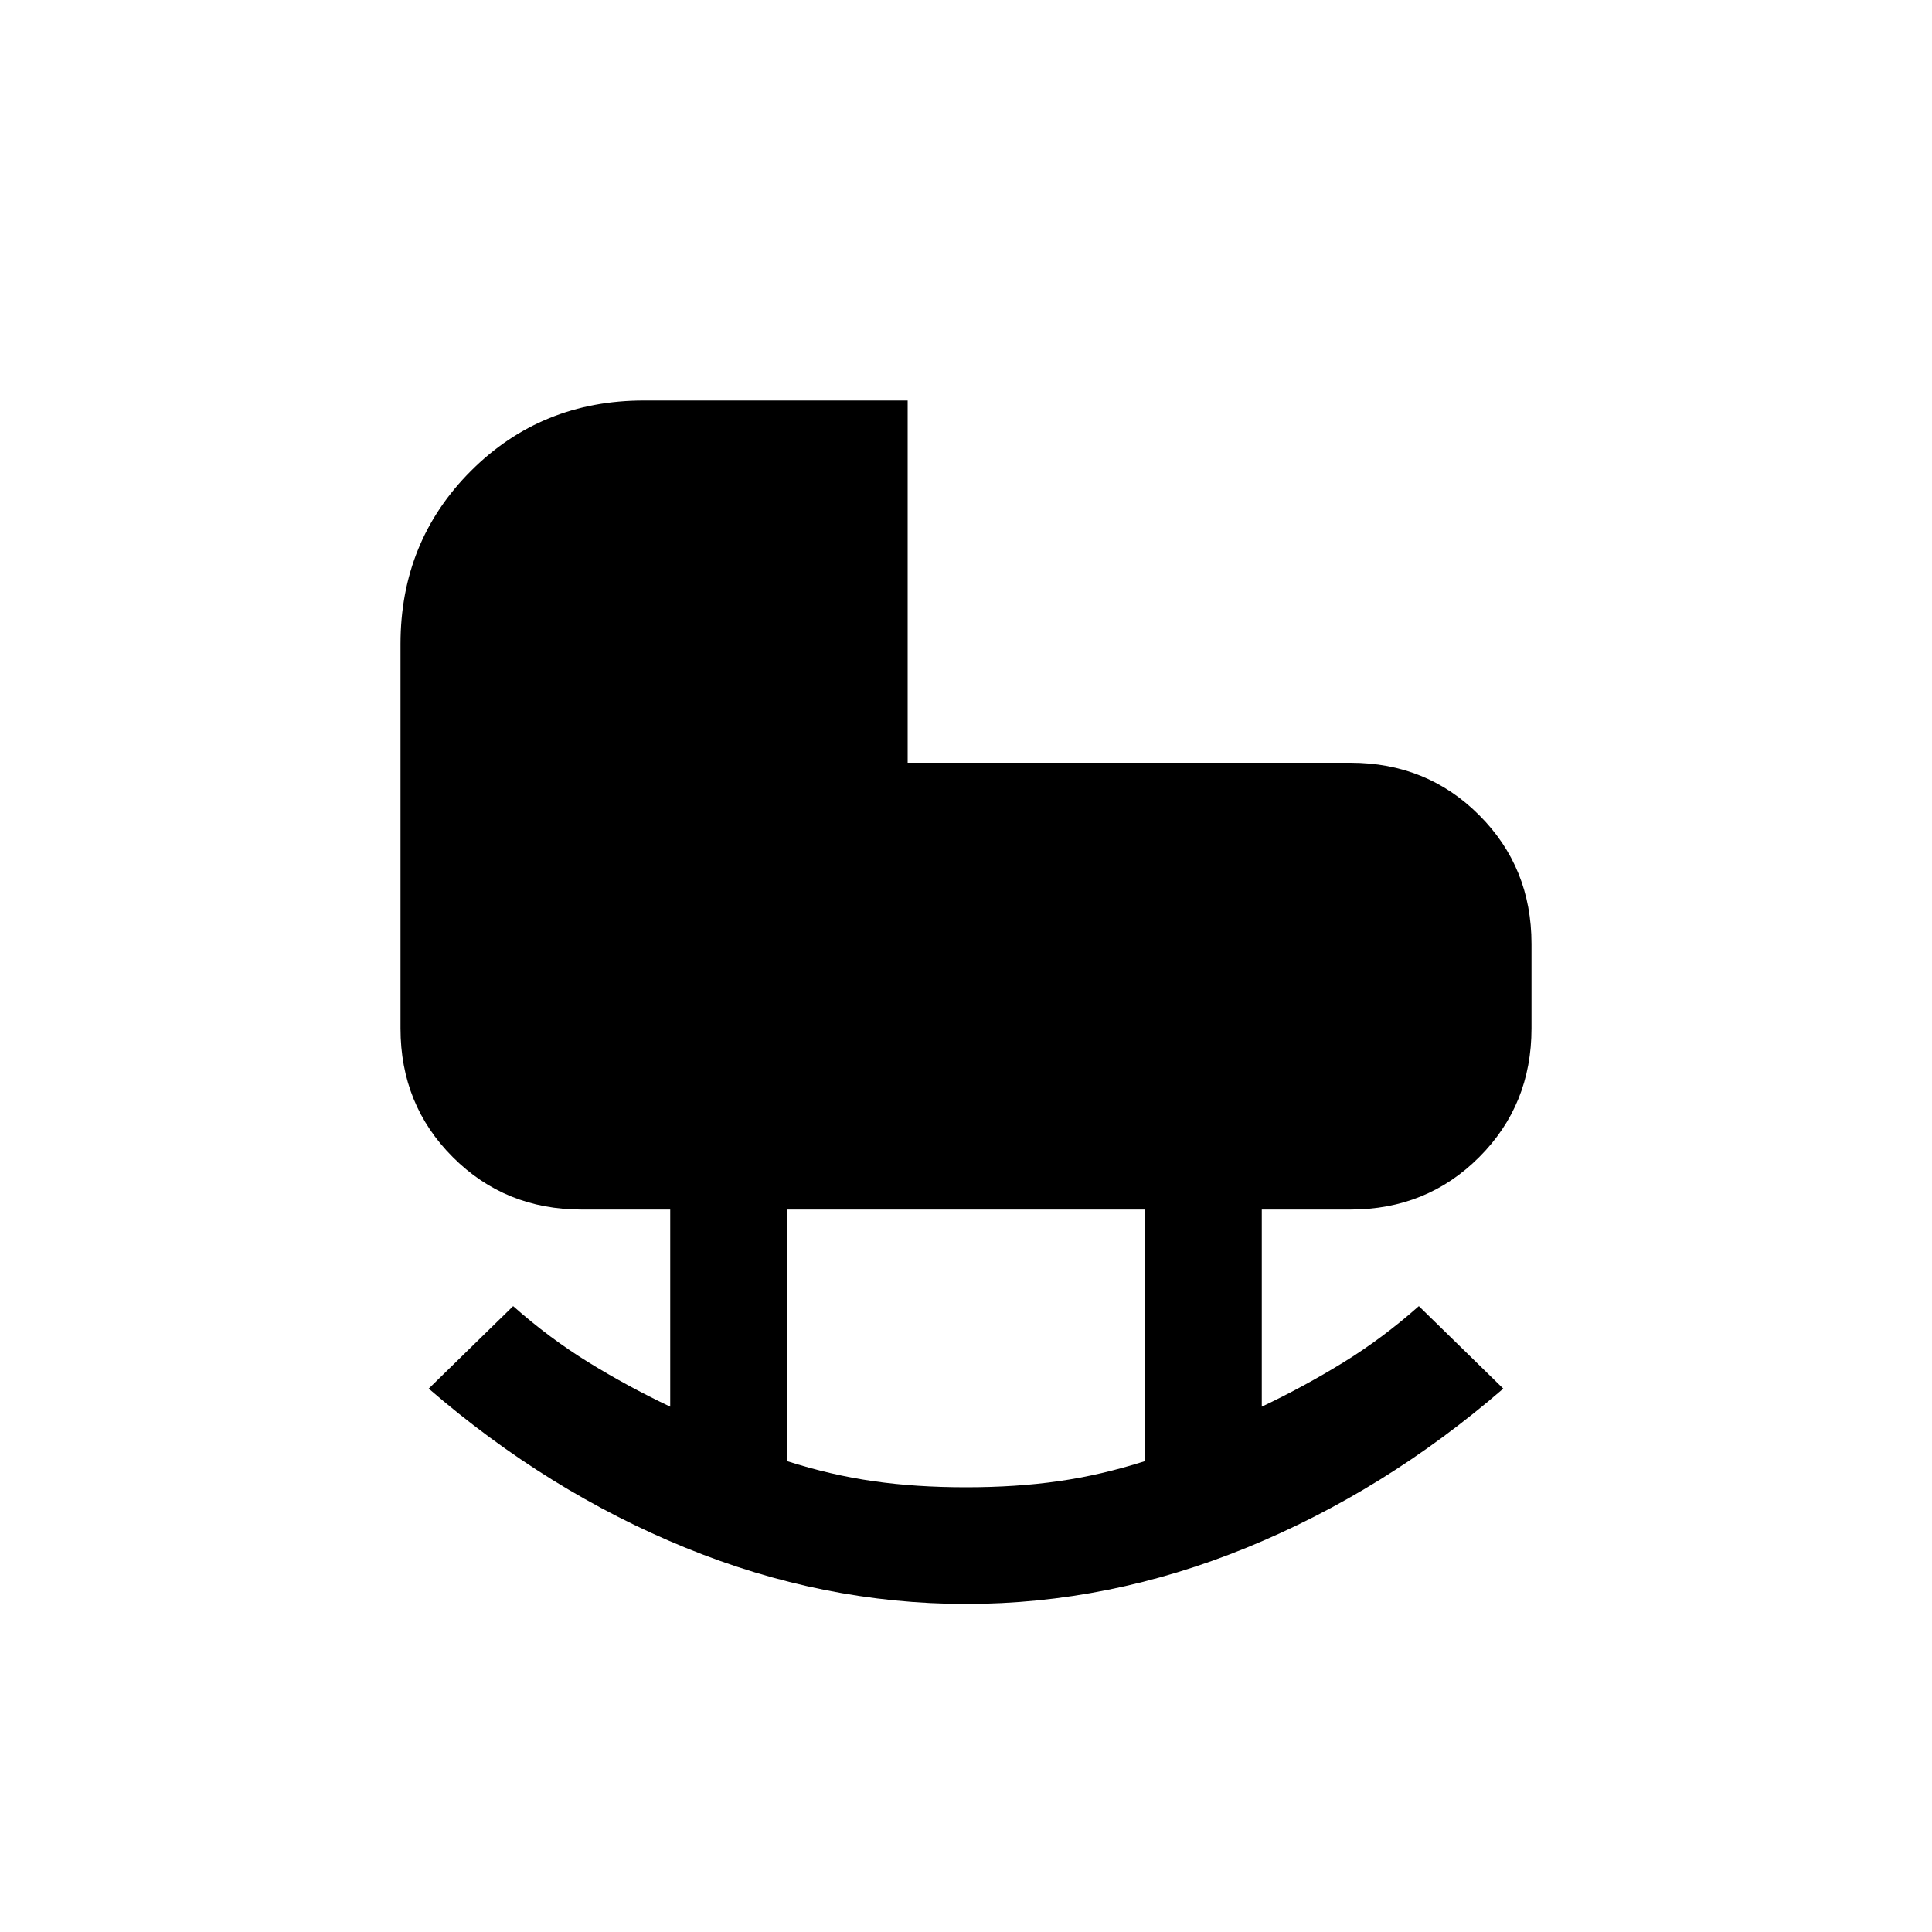 <svg xmlns="http://www.w3.org/2000/svg" height="20" width="20"><path d="M10 15.396q.521 0 .958-.063.438-.062.896-.208v-2.604H8.146v2.604q.458.146.896.208.437.063.958.063Zm0 1.208q-1.479 0-2.906-.583t-2.656-1.646l.874-.854q.376.333.782.583.406.25.844.458v-2.041h-.917q-.792 0-1.333-.542-.542-.541-.542-1.333V6.667q0-1.063.729-1.792.729-.729 1.792-.729h2.729v3.75h4.583q.792 0 1.333.542.542.541.542 1.333v.875q0 .792-.542 1.333-.541.542-1.333.542h-.917v2.041q.438-.208.844-.458.406-.25.782-.583l.874.854q-1.229 1.063-2.656 1.646T10 16.604Z"/></svg>